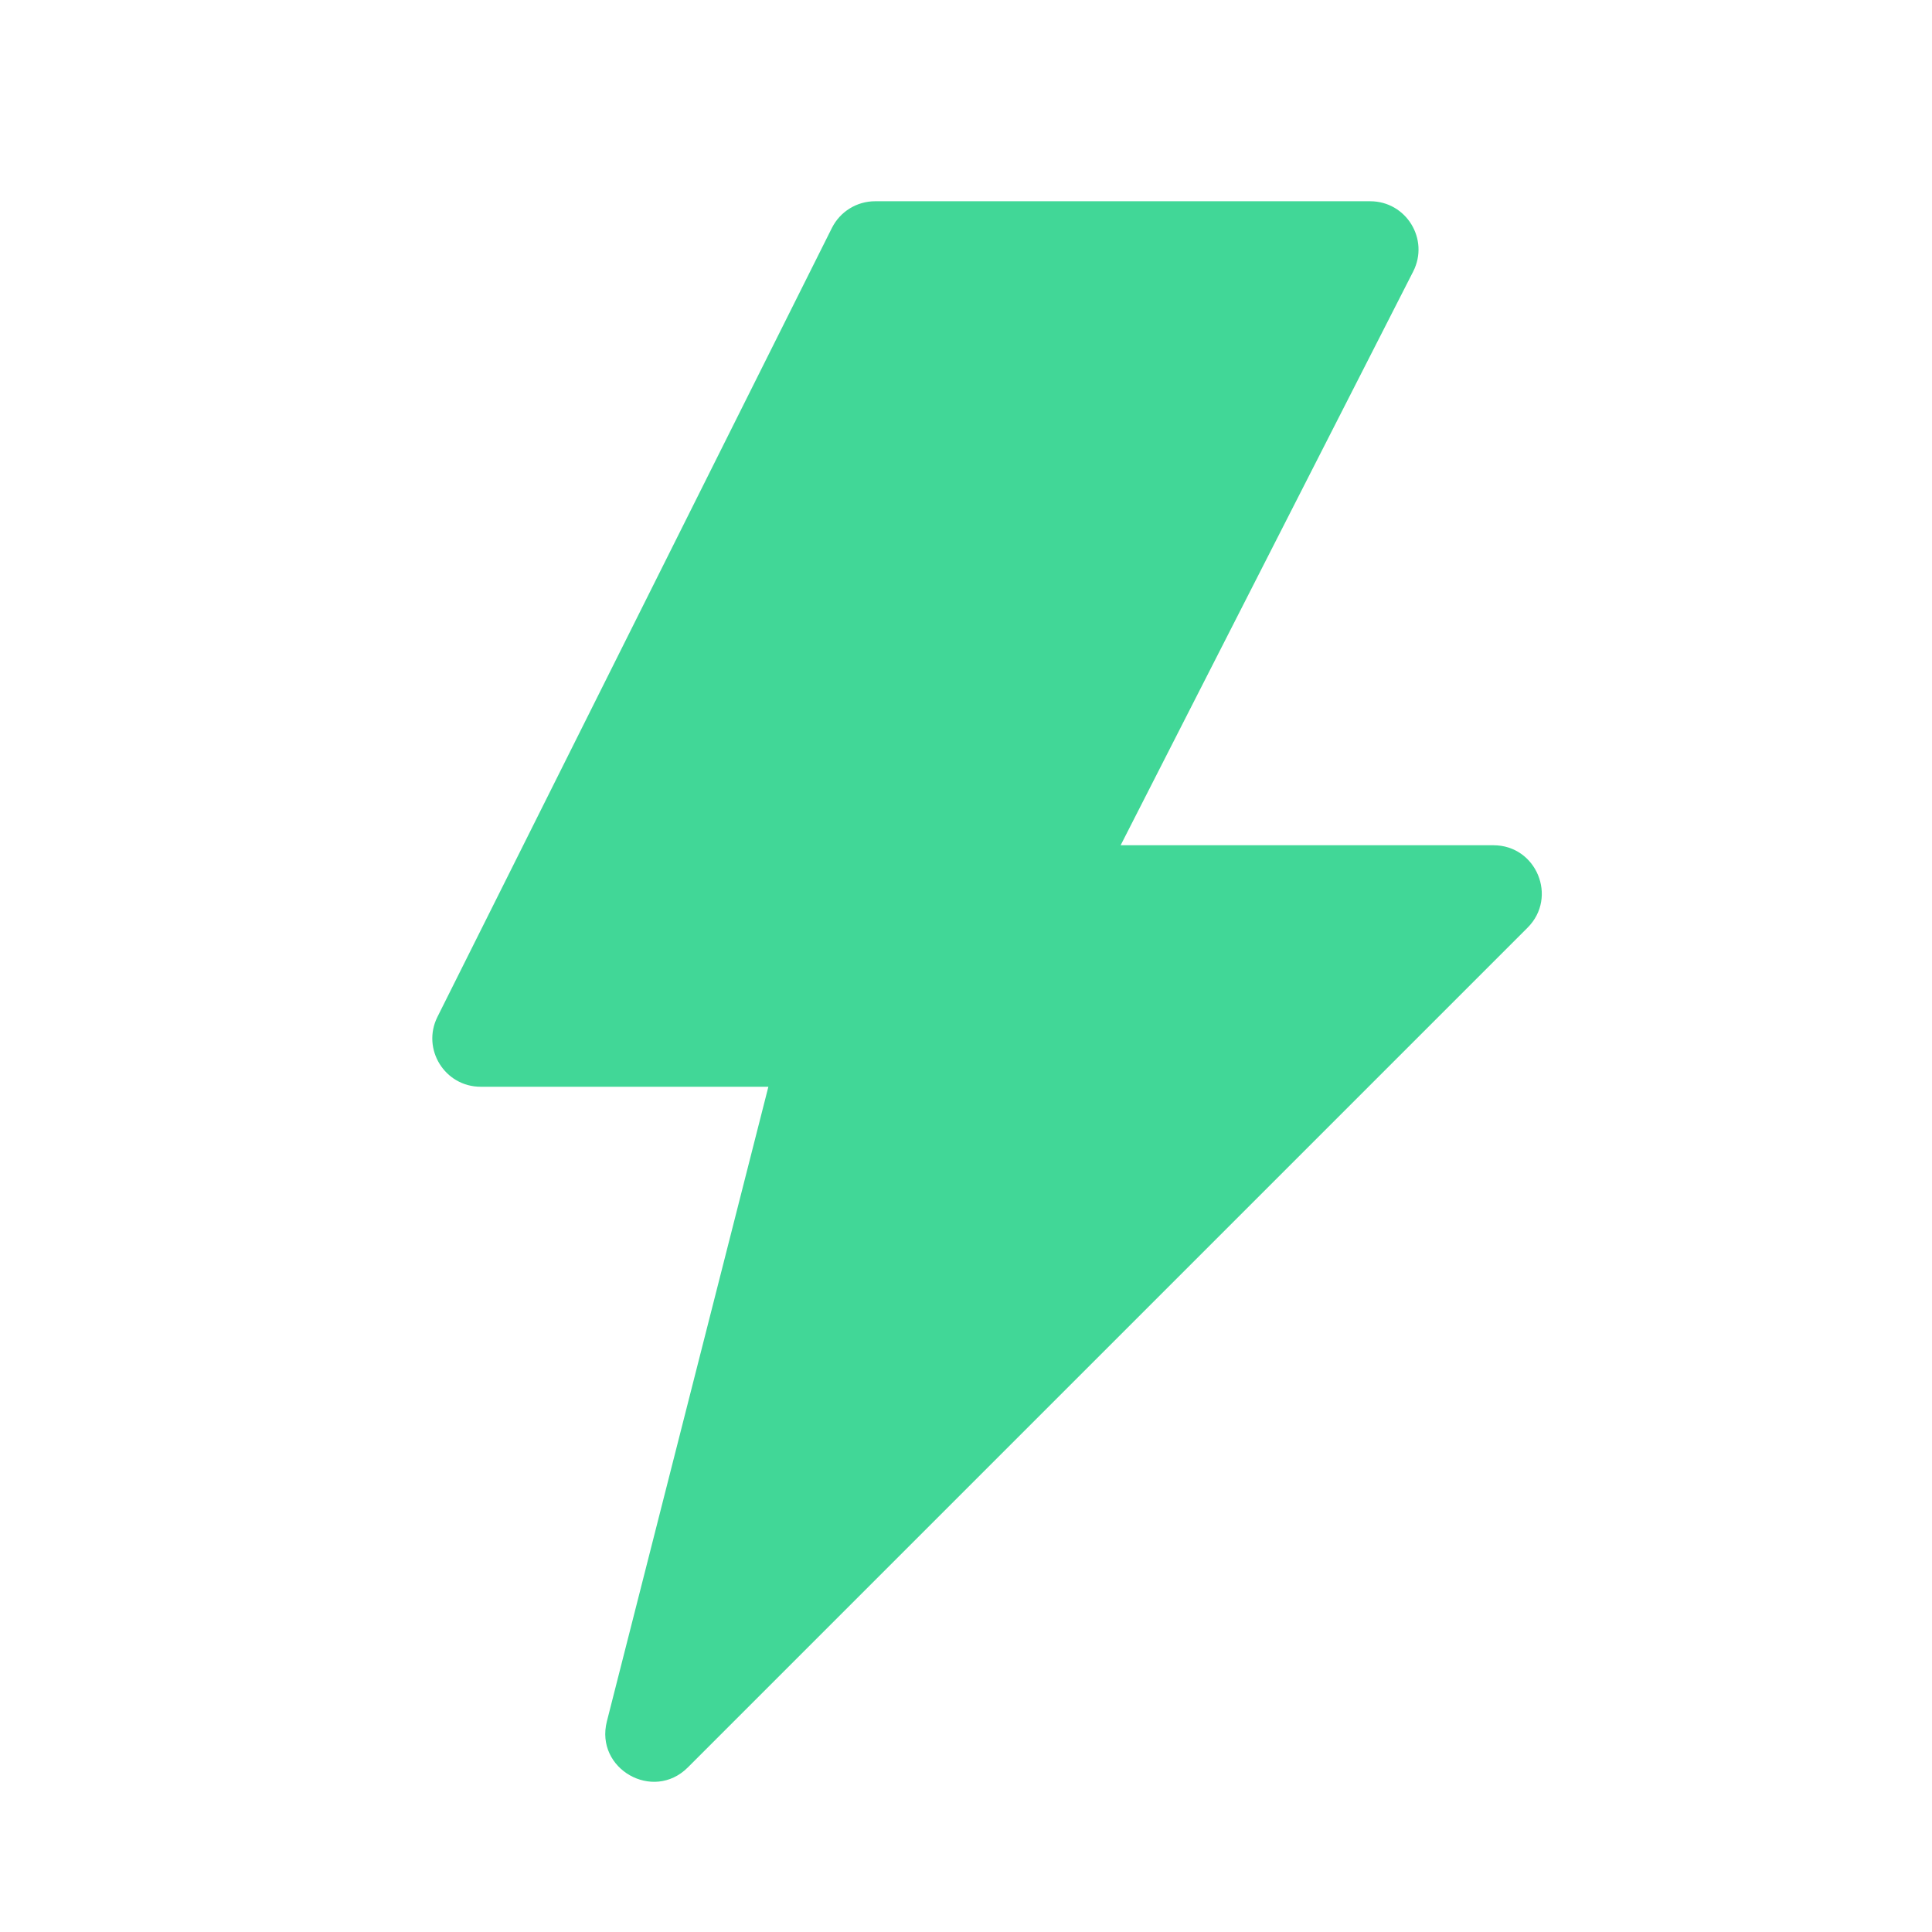 <svg width="24" height="24" viewBox="0 0 24 24" fill="none" xmlns="http://www.w3.org/2000/svg">
<path d="M9.545 13.5H5.971C5.525 13.5 5.235 13.031 5.434 12.632L10.334 2.832C10.436 2.628 10.644 2.5 10.871 2.5H17.021C17.469 2.5 17.759 2.973 17.555 3.373L13.921 10.5H18.552C19.086 10.5 19.354 11.146 18.976 11.524L8.544 21.956C8.113 22.387 7.388 21.974 7.539 21.383L9.545 13.5Z" fill="#41D797"/>
</svg>
